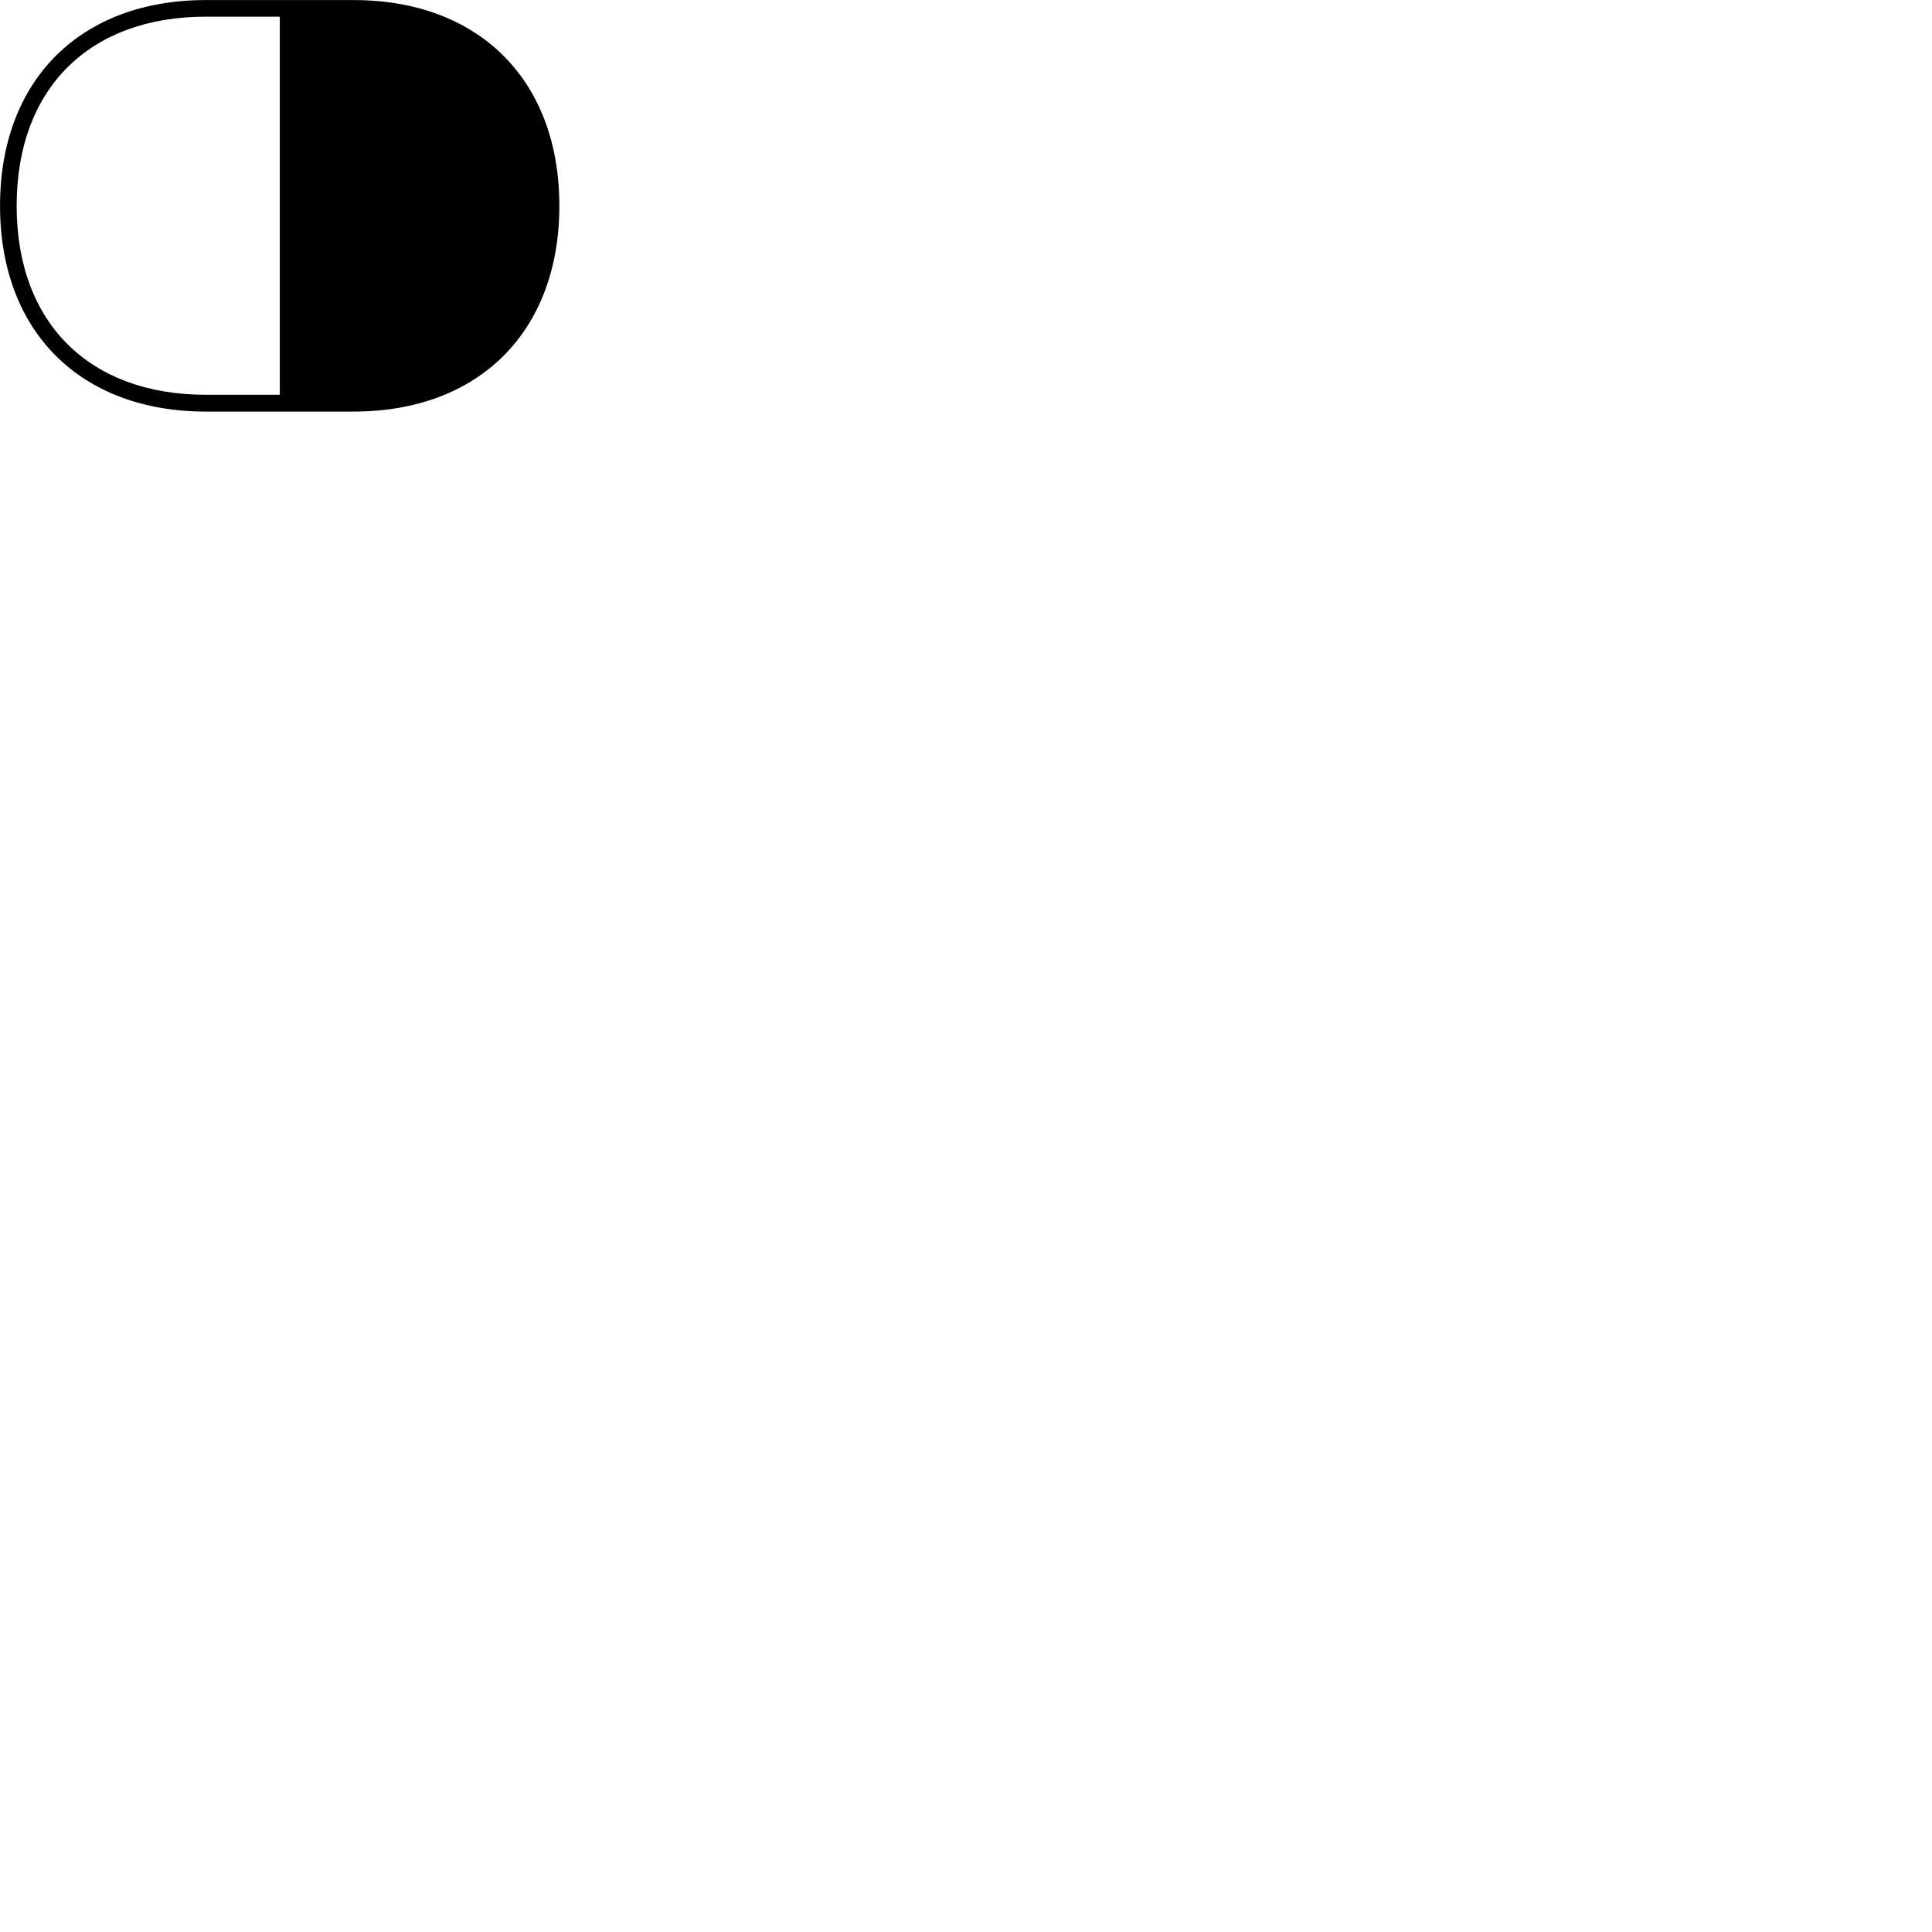 
        <svg xmlns="http://www.w3.org/2000/svg" viewBox="0 0 100 100">
            <path d="M28.952 10.653C28.952 4.113 24.762 0.003 18.302 0.003H10.652C4.192 0.003 0.002 4.113 0.002 10.653C0.002 17.193 4.192 21.303 10.652 21.303H18.302C24.762 21.303 28.952 17.193 28.952 10.653ZM14.482 20.433H10.652C4.642 20.433 0.862 16.733 0.862 10.653C0.862 4.563 4.642 0.863 10.652 0.863H14.482Z" />
        </svg>
    